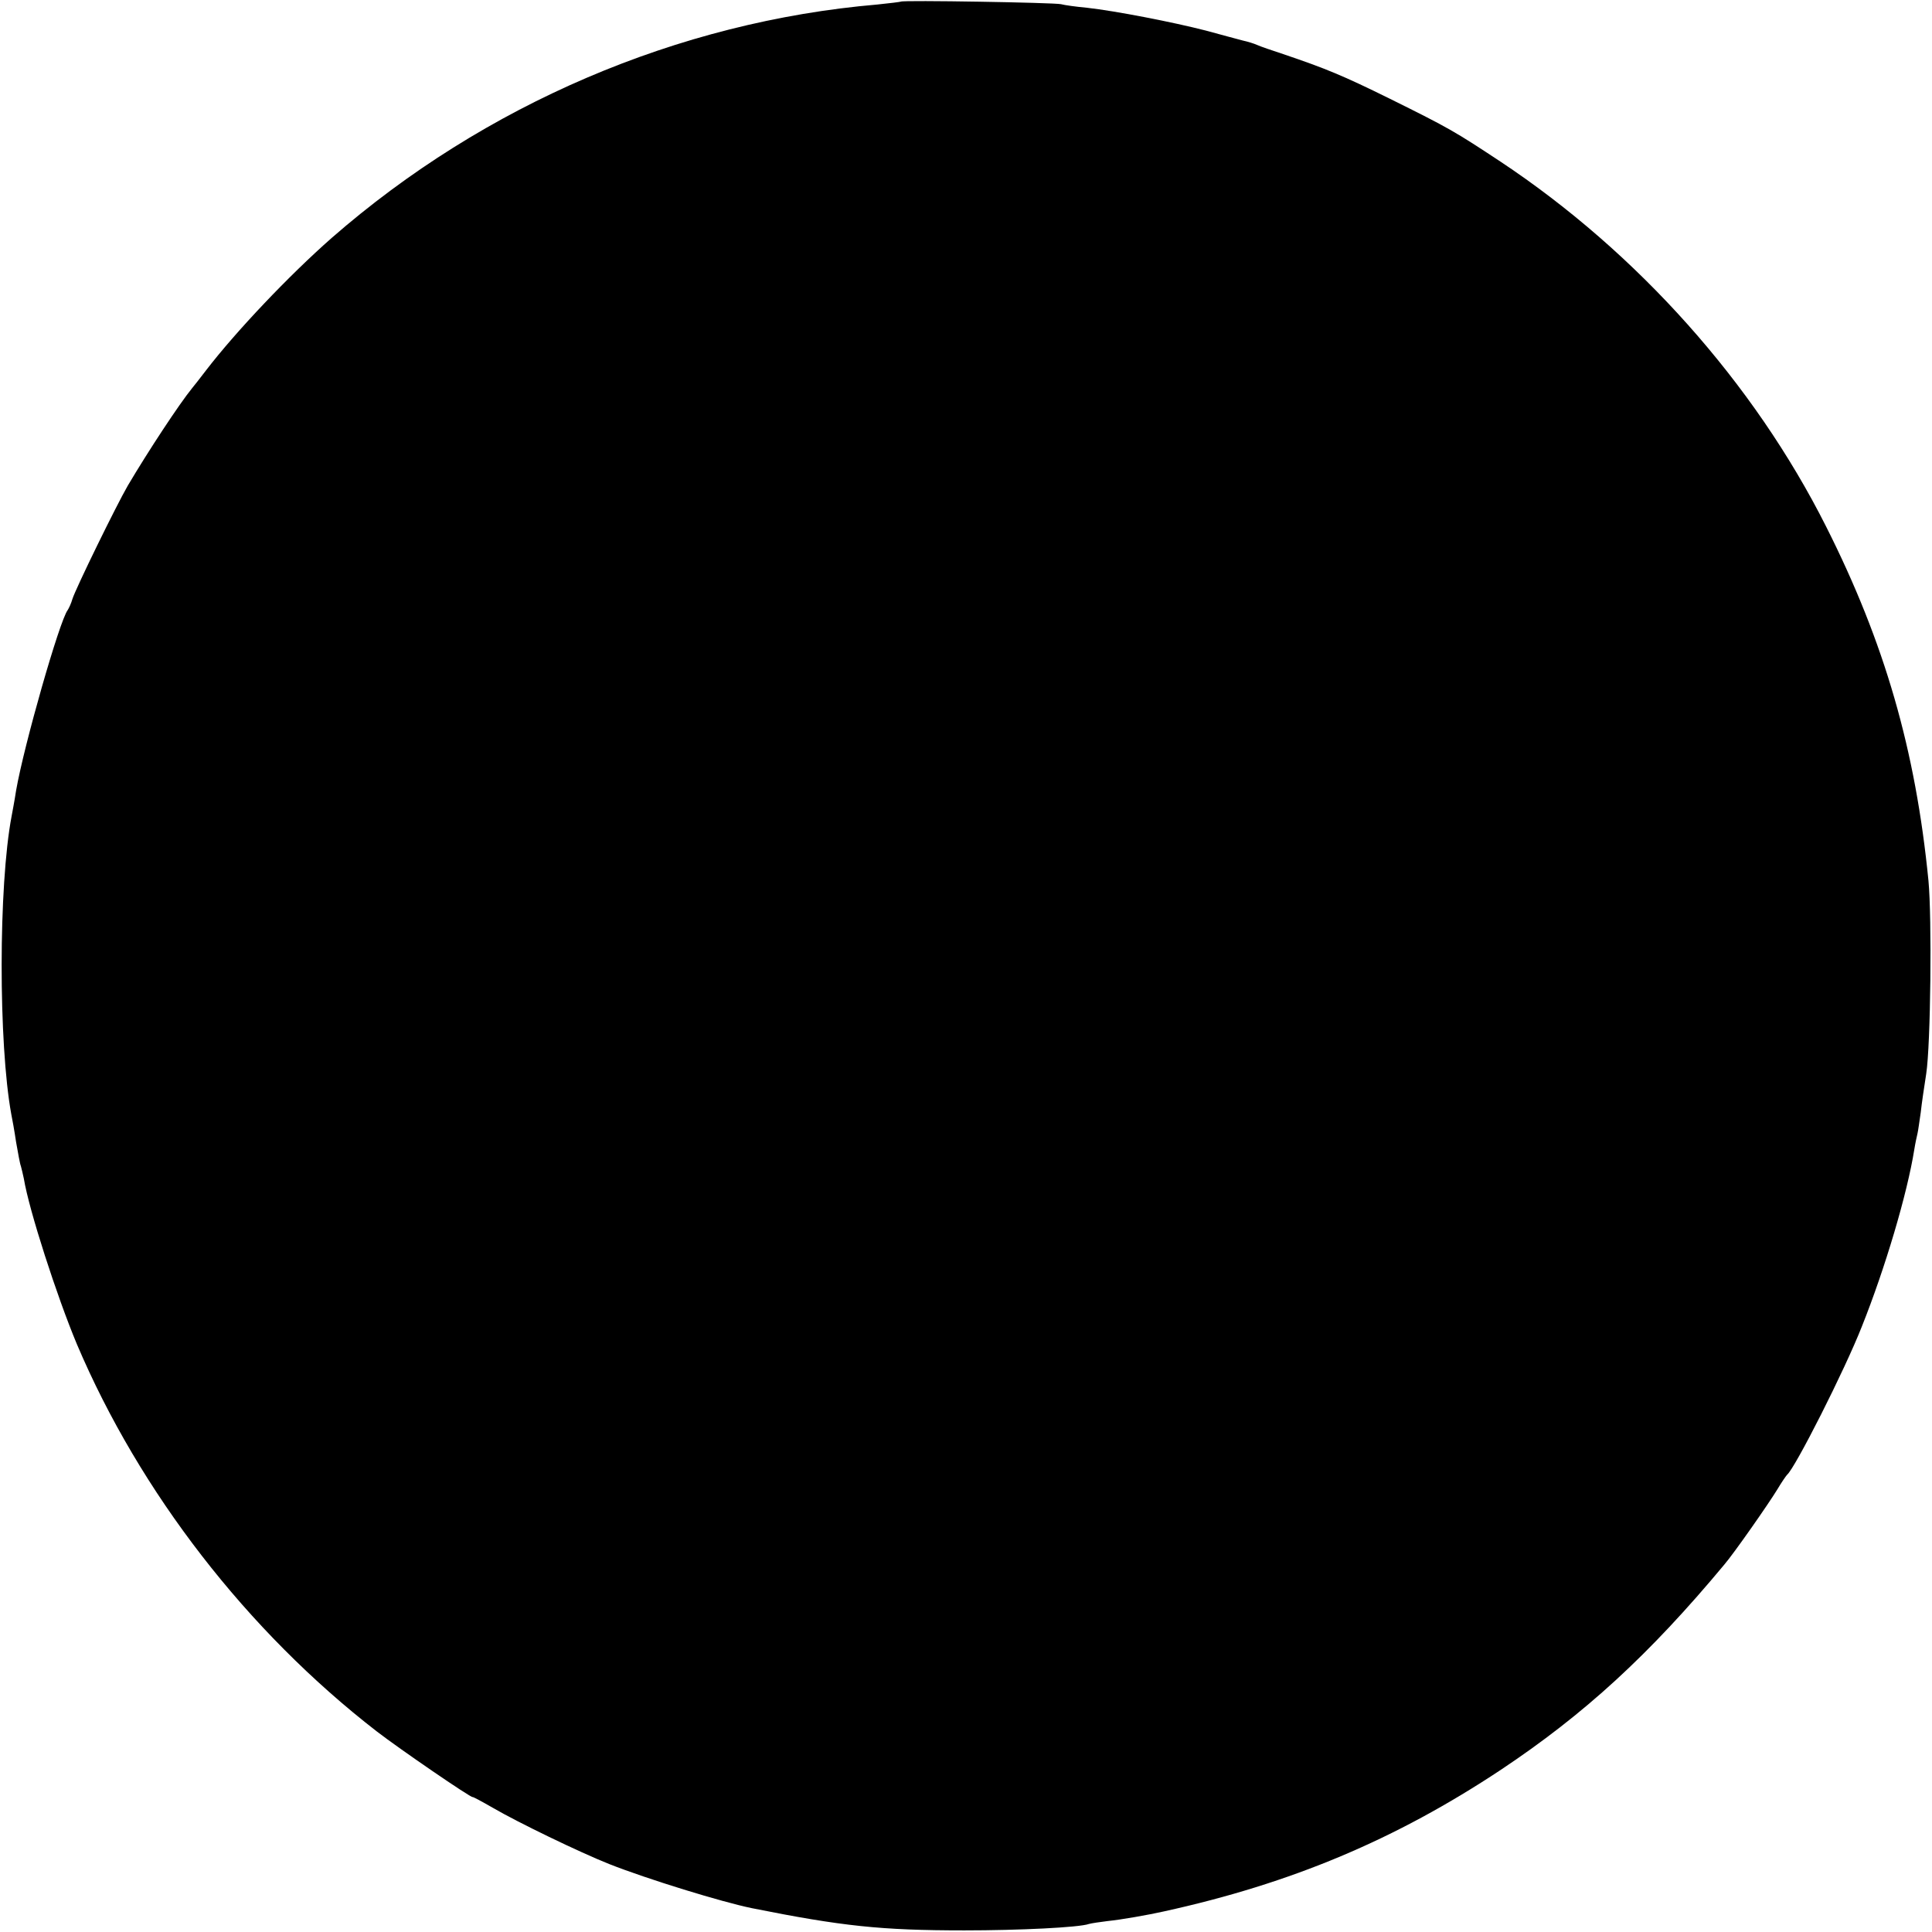 <?xml version="1.0" standalone="no"?>
<!DOCTYPE svg PUBLIC "-//W3C//DTD SVG 20010904//EN"
 "http://www.w3.org/TR/2001/REC-SVG-20010904/DTD/svg10.dtd">
<svg version="1.0" xmlns="http://www.w3.org/2000/svg"
 width="600pt" height="600pt" viewBox="0 0 600 600"
 preserveAspectRatio="xMidYMid meet">
<g transform="translate(0,600) scale(0.1,-0.1)"
fill="#000000" stroke="none">
<path d="M2798 5995 c-2 -1 -34 -5 -73 -9 -619 -53 -1221 -311 -1695 -725
-133 -117 -297 -290 -390 -411 -19 -25 -38 -49 -43 -55 -40 -49 -138 -198
-200 -303 -36 -62 -162 -320 -172 -352 -4 -14 -11 -29 -15 -35 -25 -33 -135
-417 -160 -560 -5 -33 -12 -69 -14 -80 -41 -216 -41 -706 -1 -925 3 -14 10
-53 15 -87 6 -34 12 -68 15 -75 2 -7 6 -24 9 -38 16 -98 103 -367 165 -515
195 -459 528 -890 931 -1202 70 -54 293 -207 298 -204 1 1 29 -14 62 -33 77
-45 269 -138 362 -175 119 -47 350 -118 443 -137 280 -56 401 -69 660 -69 169
0 357 9 387 20 7 2 33 6 58 9 41 4 126 19 175 30 396 87 719 223 1045 439 260
173 462 358 695 638 30 35 137 188 165 234 13 22 27 42 30 45 25 21 179 325
232 460 72 180 141 412 163 550 3 19 8 42 10 50 2 8 6 38 10 65 3 28 11 82 17
120 14 91 18 484 7 600 -40 406 -136 739 -318 1100 -224 445 -585 850 -1011
1133 -141 93 -157 103 -345 196 -144 71 -197 93 -330 138 -33 11 -69 23 -80
28 -11 5 -31 11 -45 14 -14 4 -65 17 -115 31 -101 26 -280 61 -370 71 -33 3
-69 8 -80 11 -22 5 -491 13 -497 8z"/>
</g>
</svg>
